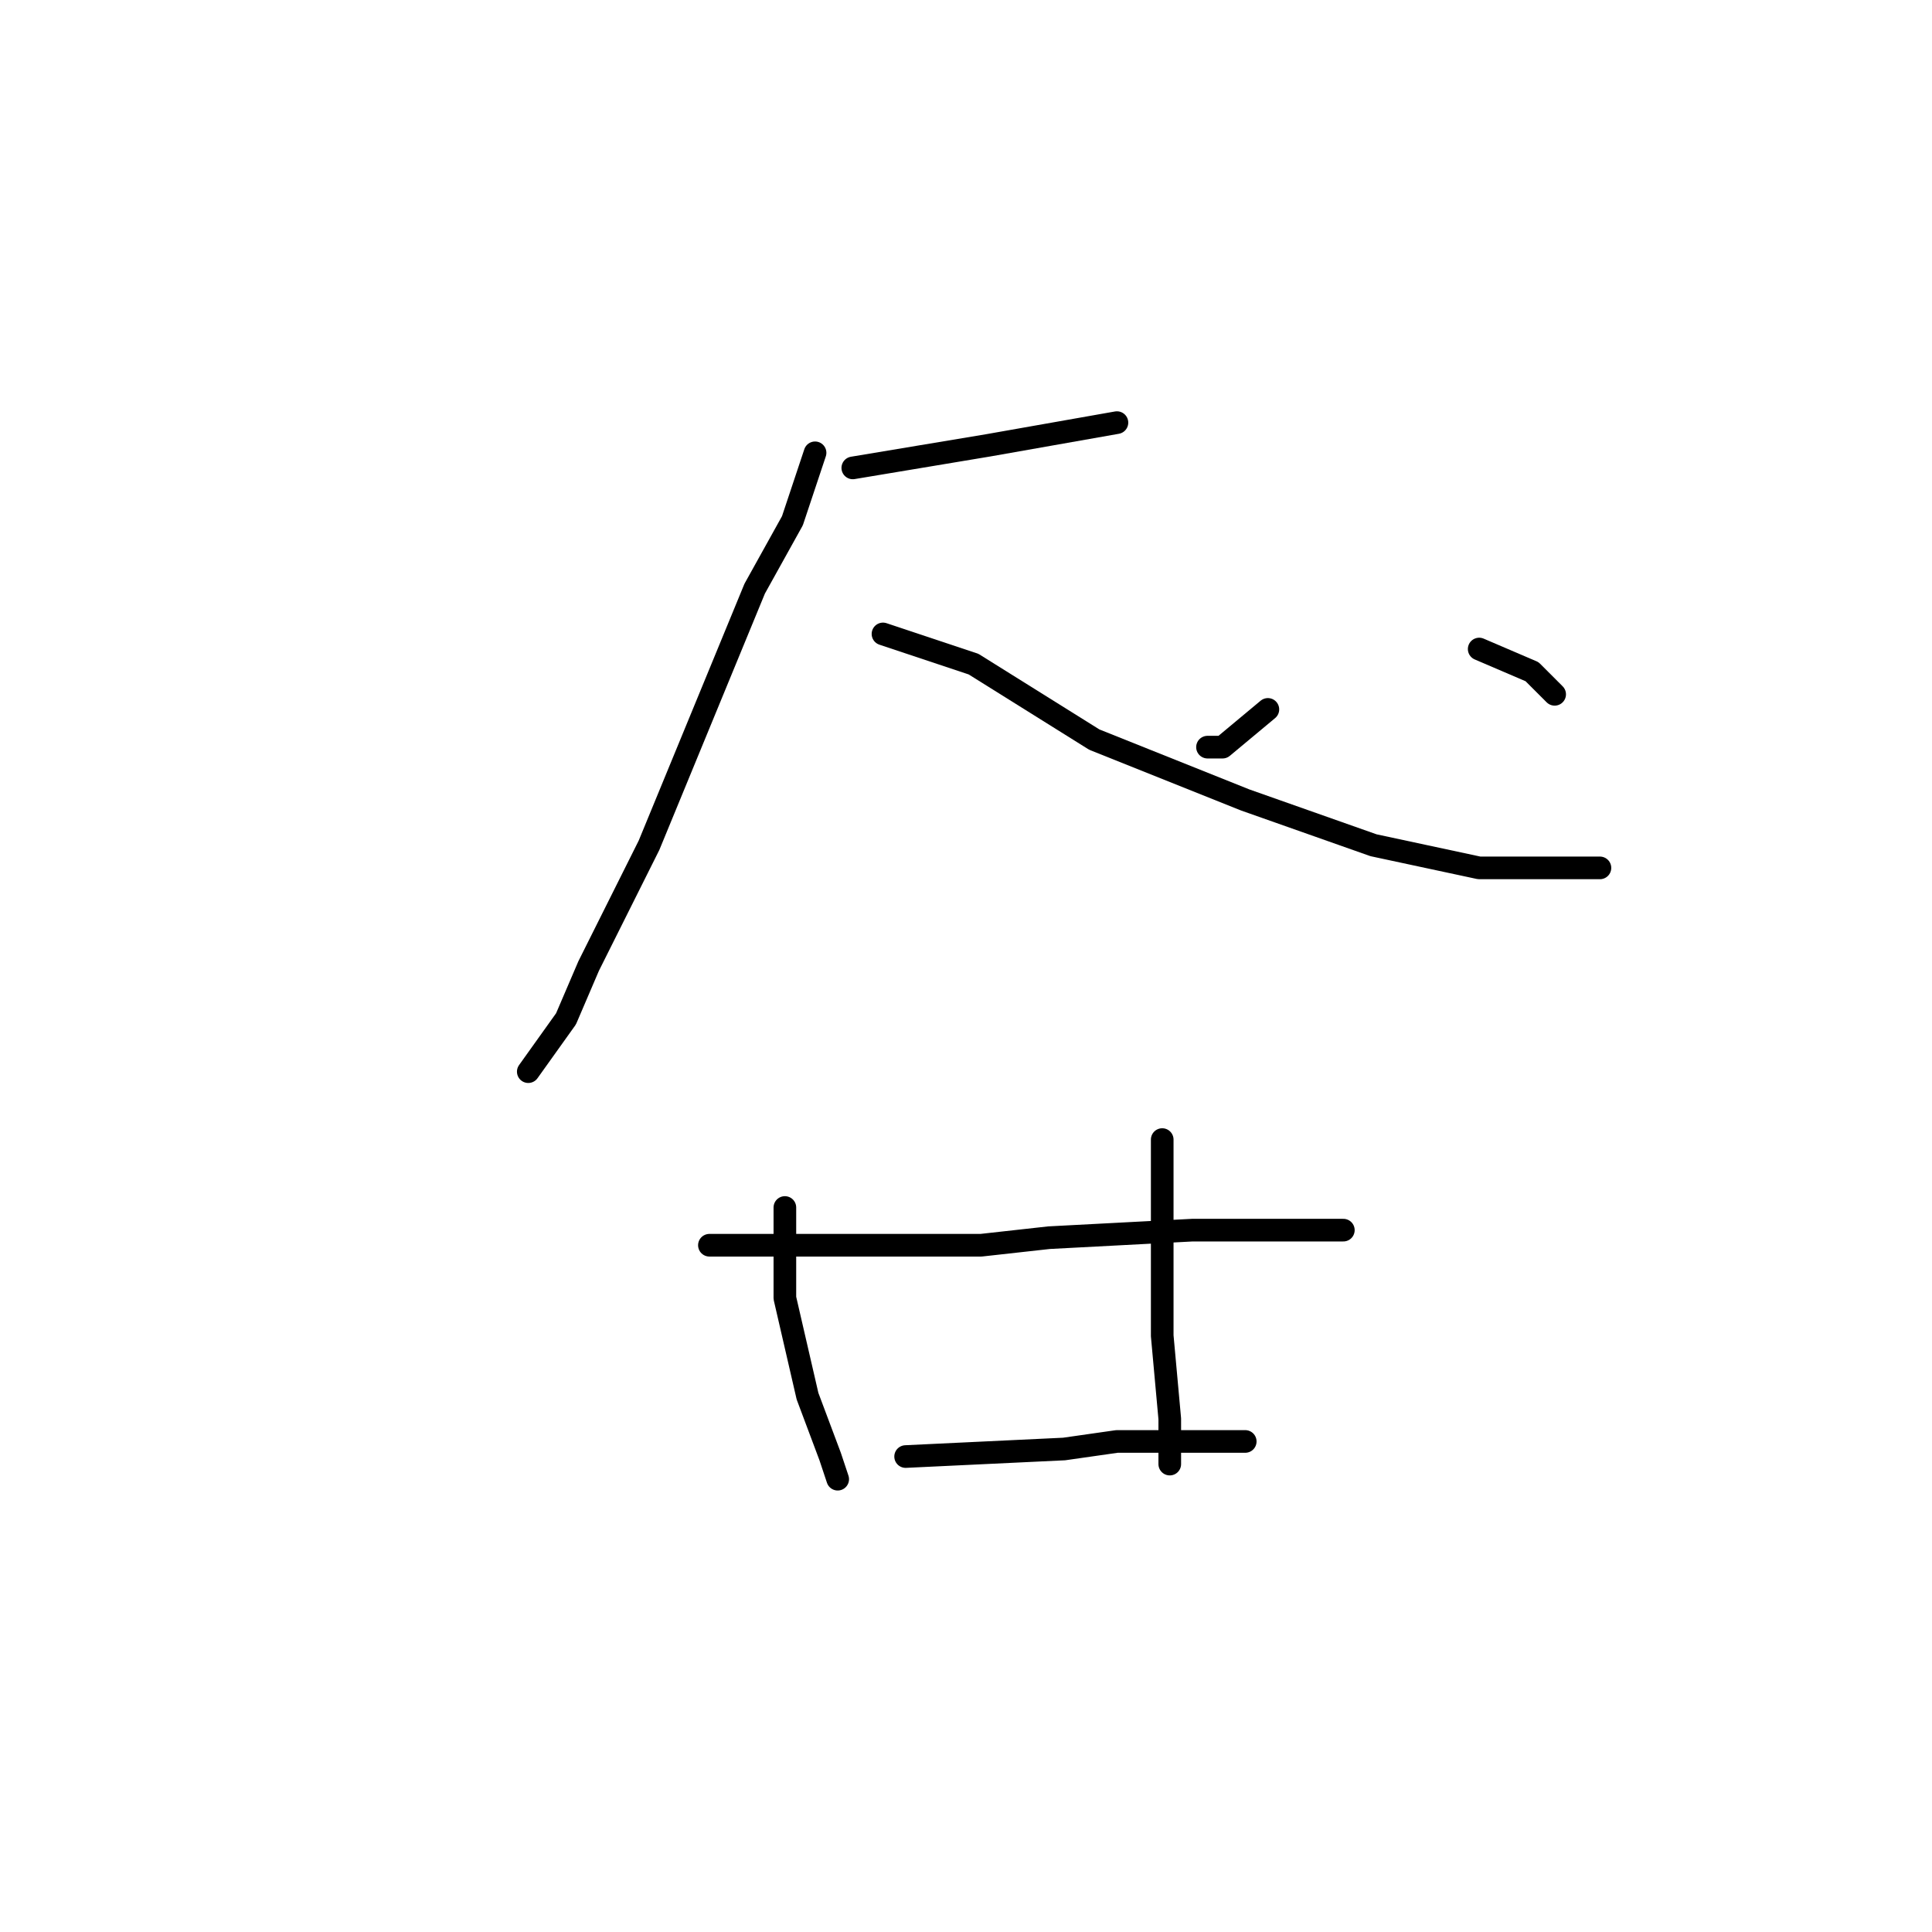 <?xml version="1.0" standalone="no"?>
    <svg width="256" height="256" xmlns="http://www.w3.org/2000/svg" version="1.1">
    <polyline stroke="black" stroke-width="3" stroke-linecap="round" fill="transparent" stroke-linejoin="round" points="113 62 131 59 148 56 148 56 " />
        <polyline stroke="black" stroke-width="3" stroke-linecap="round" fill="transparent" stroke-linejoin="round" points="108 60 105 69 100 78 86 112 78 128 75 135 70 142 70 142 " />
        <polyline stroke="black" stroke-width="3" stroke-linecap="round" fill="transparent" stroke-linejoin="round" points="117 84 129 88 145 98 165 106 182 112 196 115 207 115 212 115 212 115 " />
        <polyline stroke="black" stroke-width="3" stroke-linecap="round" fill="transparent" stroke-linejoin="round" points="168 94 162 99 160 99 160 99 " />
        <polyline stroke="black" stroke-width="3" stroke-linecap="round" fill="transparent" stroke-linejoin="round" points="196 86 203 89 206 92 206 92 " />
        <polyline stroke="black" stroke-width="3" stroke-linecap="round" fill="transparent" stroke-linejoin="round" points="104 160 104 172 107 185 110 193 111 196 111 196 " />
        <polyline stroke="black" stroke-width="3" stroke-linecap="round" fill="transparent" stroke-linejoin="round" points="154 151 154 157 154 163 154 177 155 188 155 194 155 194 " />
        <polyline stroke="black" stroke-width="3" stroke-linecap="round" fill="transparent" stroke-linejoin="round" points="94 165 111 165 130 165 139 164 158 163 172 163 178 163 178 163 " />
        <polyline stroke="black" stroke-width="3" stroke-linecap="round" fill="transparent" stroke-linejoin="round" points="120 193 141 192 148 191 165 191 165 191 " />
        </svg>